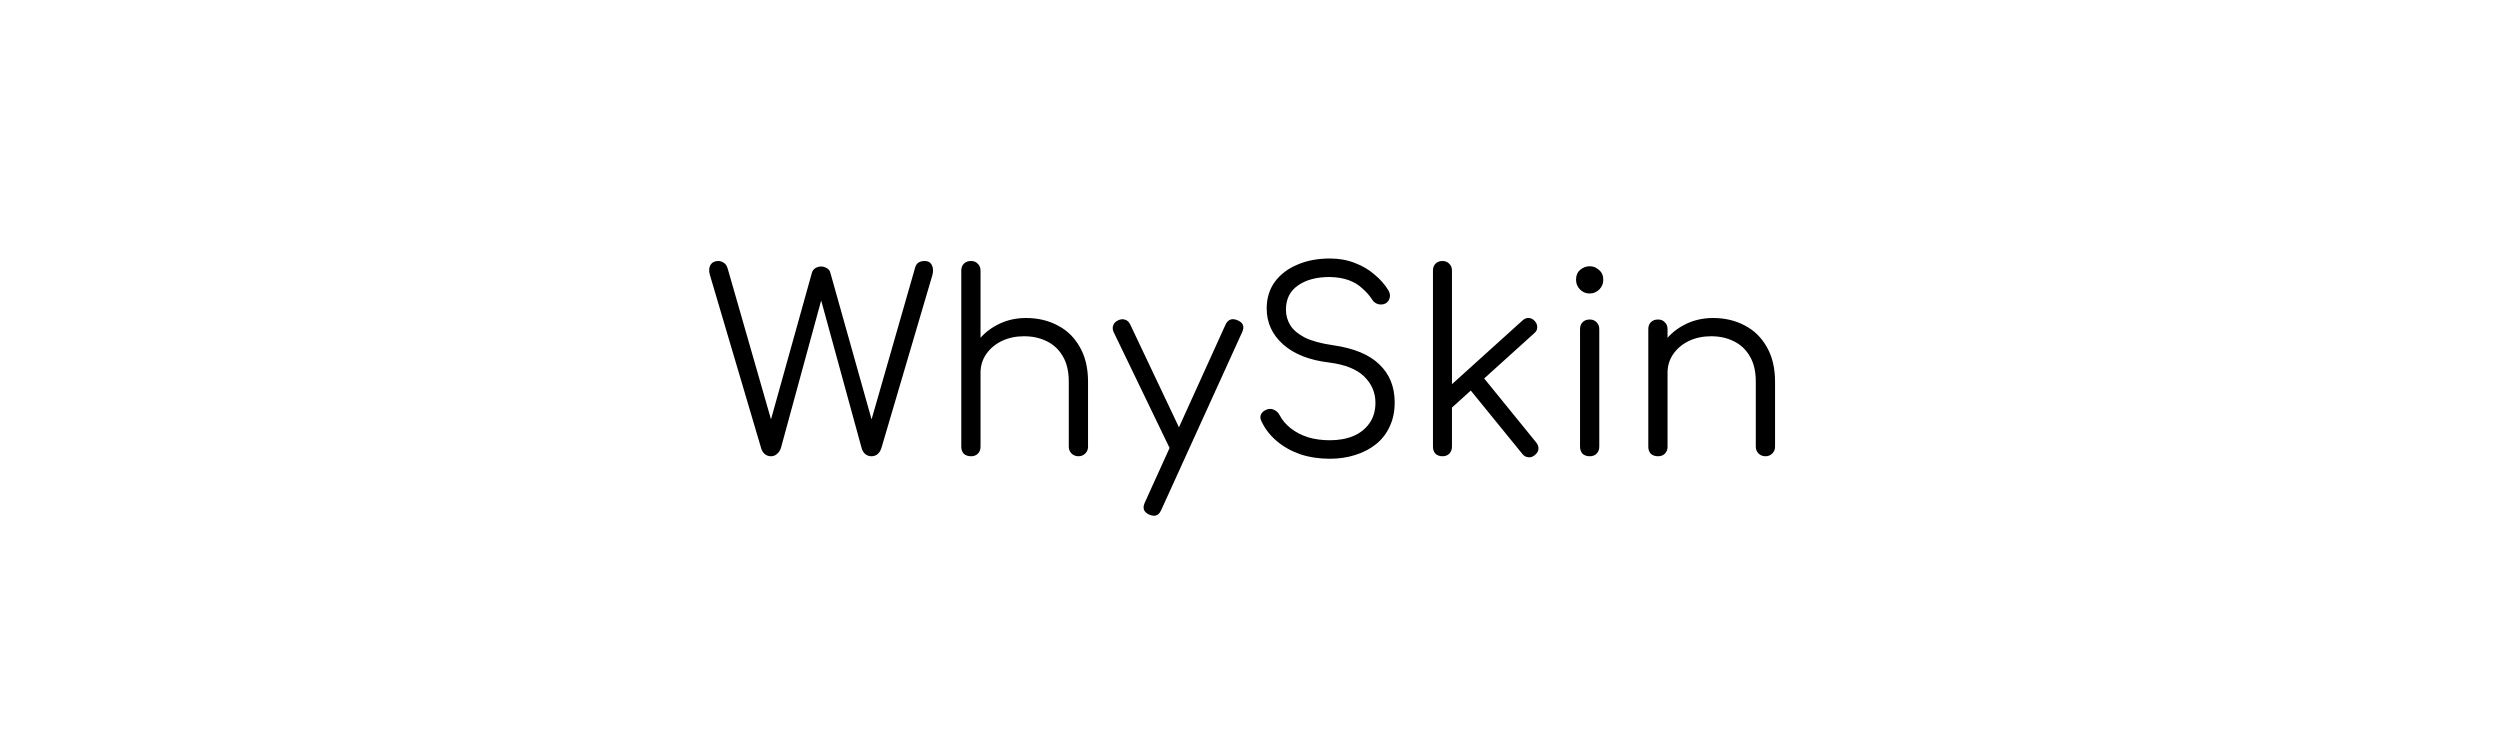 <svg width="1200" height="360" viewBox="0 0 1200 360" fill="none" xmlns="http://www.w3.org/2000/svg">
<rect width="1200" height="360" fill="white"/>
<path d="M370.04 219C368.92 219 367.92 218.64 367.04 217.92C366.24 217.2 365.68 216.28 365.36 215.16L340.76 132C340.2 130.08 340.28 128.48 341 127.2C341.8 125.92 343.04 125.28 344.72 125.28C345.68 125.28 346.56 125.56 347.36 126.12C348.24 126.6 348.88 127.52 349.28 128.88L371.48 206.16H368.72L389.72 130.92C389.96 130.04 390.48 129.32 391.28 128.76C392.16 128.2 393.12 127.92 394.16 127.92C395.12 127.92 396.04 128.2 396.92 128.76C397.8 129.24 398.36 130 398.6 131.04L419.72 206.16H416.96L439.28 128.4C439.84 126.32 441.36 125.28 443.84 125.28C445.52 125.28 446.68 125.96 447.32 127.32C447.96 128.6 448.04 130.16 447.56 132L423.08 215.04C422.68 216.32 422.04 217.32 421.16 218.04C420.36 218.68 419.4 219 418.28 219C417.16 219 416.16 218.64 415.28 217.92C414.48 217.2 413.92 216.28 413.6 215.16L392.72 138.96H395.6L374.84 215.04C374.44 216.24 373.8 217.2 372.92 217.92C372.12 218.64 371.16 219 370.04 219ZM466.097 192.24C464.657 192.24 463.497 191.8 462.617 190.92C461.817 190.04 461.417 188.92 461.417 187.56V129.96C461.417 128.52 461.817 127.4 462.617 126.6C463.497 125.72 464.657 125.28 466.097 125.28C467.457 125.28 468.537 125.72 469.337 126.6C470.217 127.4 470.657 128.52 470.657 129.96V187.56C470.657 188.92 470.217 190.04 469.337 190.92C468.537 191.8 467.457 192.24 466.097 192.24ZM517.697 219C516.337 219 515.217 218.56 514.337 217.68C513.457 216.8 513.017 215.72 513.017 214.44V183.24C513.017 178.28 512.057 174.2 510.137 171C508.297 167.8 505.737 165.4 502.457 163.8C499.257 162.2 495.617 161.4 491.537 161.4C487.617 161.4 484.057 162.16 480.857 163.68C477.737 165.2 475.257 167.28 473.417 169.92C471.577 172.56 470.657 175.56 470.657 178.92H464.057C464.217 173.88 465.577 169.4 468.137 165.48C470.697 161.48 474.097 158.36 478.337 156.12C482.577 153.8 487.297 152.64 492.497 152.64C498.177 152.64 503.257 153.84 507.737 156.24C512.217 158.56 515.737 162 518.297 166.56C520.937 171.12 522.257 176.68 522.257 183.24V214.44C522.257 215.72 521.817 216.8 520.937 217.68C520.057 218.56 518.977 219 517.697 219ZM466.097 219C464.657 219 463.497 218.6 462.617 217.8C461.817 216.92 461.417 215.8 461.417 214.44V158.04C461.417 156.6 461.817 155.48 462.617 154.68C463.497 153.8 464.657 153.36 466.097 153.36C467.457 153.36 468.537 153.8 469.337 154.68C470.217 155.48 470.657 156.6 470.657 158.04V214.44C470.657 215.8 470.217 216.92 469.337 217.8C468.537 218.6 467.457 219 466.097 219ZM553.908 247.56C553.268 247.56 552.548 247.4 551.748 247.08C549.028 245.88 548.268 243.96 549.468 241.32L588.228 155.88C589.428 153.32 591.348 152.6 593.988 153.72C596.708 154.84 597.468 156.72 596.268 159.36L557.388 244.8C556.588 246.64 555.428 247.56 553.908 247.56ZM567.228 216.96C566.028 217.52 564.908 217.64 563.868 217.32C562.828 216.92 561.988 216.12 561.348 214.92L534.588 159.48C534.028 158.28 533.948 157.16 534.348 156.12C534.748 155.08 535.548 154.28 536.748 153.72C537.948 153.16 539.068 153.08 540.108 153.48C541.148 153.8 541.948 154.56 542.508 155.76L568.788 211.2C569.428 212.4 569.628 213.52 569.388 214.56C569.148 215.6 568.428 216.4 567.228 216.96ZM638.37 220.2C633.25 220.2 628.49 219.48 624.09 218.04C619.77 216.52 616.01 214.4 612.81 211.68C609.61 208.96 607.17 205.8 605.49 202.2C604.85 200.92 604.81 199.76 605.37 198.72C606.01 197.6 607.05 196.84 608.49 196.44C609.61 196.12 610.69 196.24 611.73 196.8C612.85 197.36 613.69 198.2 614.25 199.32C615.45 201.64 617.21 203.72 619.53 205.56C621.85 207.4 624.61 208.84 627.81 209.88C631.01 210.84 634.53 211.32 638.37 211.32C642.61 211.32 646.37 210.64 649.65 209.28C652.93 207.84 655.49 205.8 657.33 203.16C659.25 200.44 660.21 197.16 660.21 193.32C660.21 188.44 658.41 184.24 654.81 180.72C651.21 177.2 645.57 174.96 637.89 174C628.53 172.88 621.21 170 615.93 165.36C610.65 160.64 608.01 154.88 608.01 148.08C608.01 143.2 609.29 138.96 611.85 135.36C614.49 131.76 618.09 129 622.65 127.08C627.21 125.08 632.45 124.08 638.37 124.08C642.77 124.08 646.77 124.8 650.37 126.24C653.97 127.6 657.09 129.44 659.73 131.76C662.45 134 664.65 136.48 666.33 139.2C667.13 140.48 667.37 141.72 667.05 142.92C666.81 144.12 666.13 145.04 665.01 145.68C663.81 146.24 662.57 146.32 661.29 145.92C660.09 145.52 659.17 144.76 658.53 143.64C657.33 141.8 655.81 140.08 653.97 138.48C652.21 136.8 650.05 135.48 647.49 134.52C644.93 133.56 641.85 133.04 638.25 132.96C631.93 132.96 626.85 134.32 623.01 137.04C619.17 139.68 617.25 143.56 617.25 148.68C617.25 151.4 617.97 153.92 619.41 156.24C620.85 158.48 623.21 160.44 626.49 162.12C629.85 163.72 634.33 164.92 639.93 165.72C649.93 167.16 657.33 170.24 662.13 174.96C667.01 179.6 669.45 185.68 669.45 193.2C669.45 197.52 668.65 201.36 667.05 204.72C665.53 208.08 663.33 210.92 660.45 213.24C657.65 215.48 654.33 217.2 650.49 218.4C646.73 219.6 642.69 220.2 638.37 220.2ZM695.383 197.04L689.743 190.92L730.783 153.84C731.743 152.96 732.743 152.56 733.783 152.64C734.823 152.64 735.783 153.12 736.663 154.08C737.543 155.04 737.943 156.08 737.863 157.2C737.863 158.24 737.383 159.16 736.423 159.96L695.383 197.04ZM692.383 219C691.023 219 689.903 218.6 689.023 217.8C688.223 216.92 687.823 215.8 687.823 214.44V129.84C687.823 128.48 688.223 127.4 689.023 126.6C689.903 125.72 691.023 125.28 692.383 125.28C693.743 125.28 694.823 125.72 695.623 126.6C696.503 127.4 696.943 128.48 696.943 129.84V214.44C696.943 215.8 696.503 216.92 695.623 217.8C694.823 218.6 693.743 219 692.383 219ZM736.783 218.4C735.743 219.28 734.663 219.64 733.543 219.48C732.423 219.4 731.463 218.84 730.663 217.8L703.903 184.92L710.383 179.16L737.383 212.4C738.183 213.36 738.543 214.4 738.463 215.52C738.383 216.56 737.823 217.52 736.783 218.4ZM763.095 219C761.655 219 760.495 218.6 759.615 217.8C758.815 216.92 758.415 215.76 758.415 214.32V158.04C758.415 156.6 758.815 155.48 759.615 154.68C760.495 153.8 761.655 153.36 763.095 153.36C764.455 153.36 765.535 153.8 766.335 154.68C767.215 155.48 767.655 156.6 767.655 158.04V214.32C767.655 215.76 767.215 216.92 766.335 217.8C765.535 218.6 764.455 219 763.095 219ZM762.975 140.88C761.215 140.88 759.695 140.24 758.415 138.96C757.135 137.68 756.495 136.12 756.495 134.28C756.495 132.28 757.135 130.72 758.415 129.6C759.775 128.4 761.335 127.8 763.095 127.8C764.775 127.8 766.255 128.4 767.535 129.6C768.895 130.72 769.575 132.28 769.575 134.28C769.575 136.12 768.935 137.68 767.655 138.96C766.375 140.24 764.815 140.88 762.975 140.88ZM847.463 219C846.103 219 844.983 218.56 844.103 217.68C843.223 216.8 842.783 215.72 842.783 214.44V183.24C842.783 178.28 841.823 174.2 839.903 171C838.063 167.8 835.503 165.4 832.223 163.8C829.023 162.2 825.383 161.4 821.303 161.4C817.383 161.4 813.823 162.16 810.623 163.68C807.503 165.2 805.023 167.28 803.183 169.92C801.343 172.56 800.423 175.56 800.423 178.92H793.823C793.983 173.88 795.343 169.4 797.903 165.48C800.463 161.48 803.863 158.36 808.103 156.12C812.343 153.8 817.063 152.64 822.263 152.64C827.943 152.64 833.023 153.84 837.503 156.24C841.983 158.56 845.503 162 848.063 166.56C850.703 171.12 852.023 176.68 852.023 183.24V214.44C852.023 215.72 851.583 216.8 850.703 217.68C849.823 218.56 848.743 219 847.463 219ZM795.863 219C794.423 219 793.263 218.6 792.383 217.8C791.583 216.92 791.183 215.8 791.183 214.44V158.04C791.183 156.6 791.583 155.48 792.383 154.68C793.263 153.8 794.423 153.36 795.863 153.36C797.223 153.36 798.303 153.8 799.103 154.68C799.983 155.48 800.423 156.6 800.423 158.04V214.44C800.423 215.8 799.983 216.92 799.103 217.8C798.303 218.6 797.223 219 795.863 219Z" fill="black"/>
</svg>
